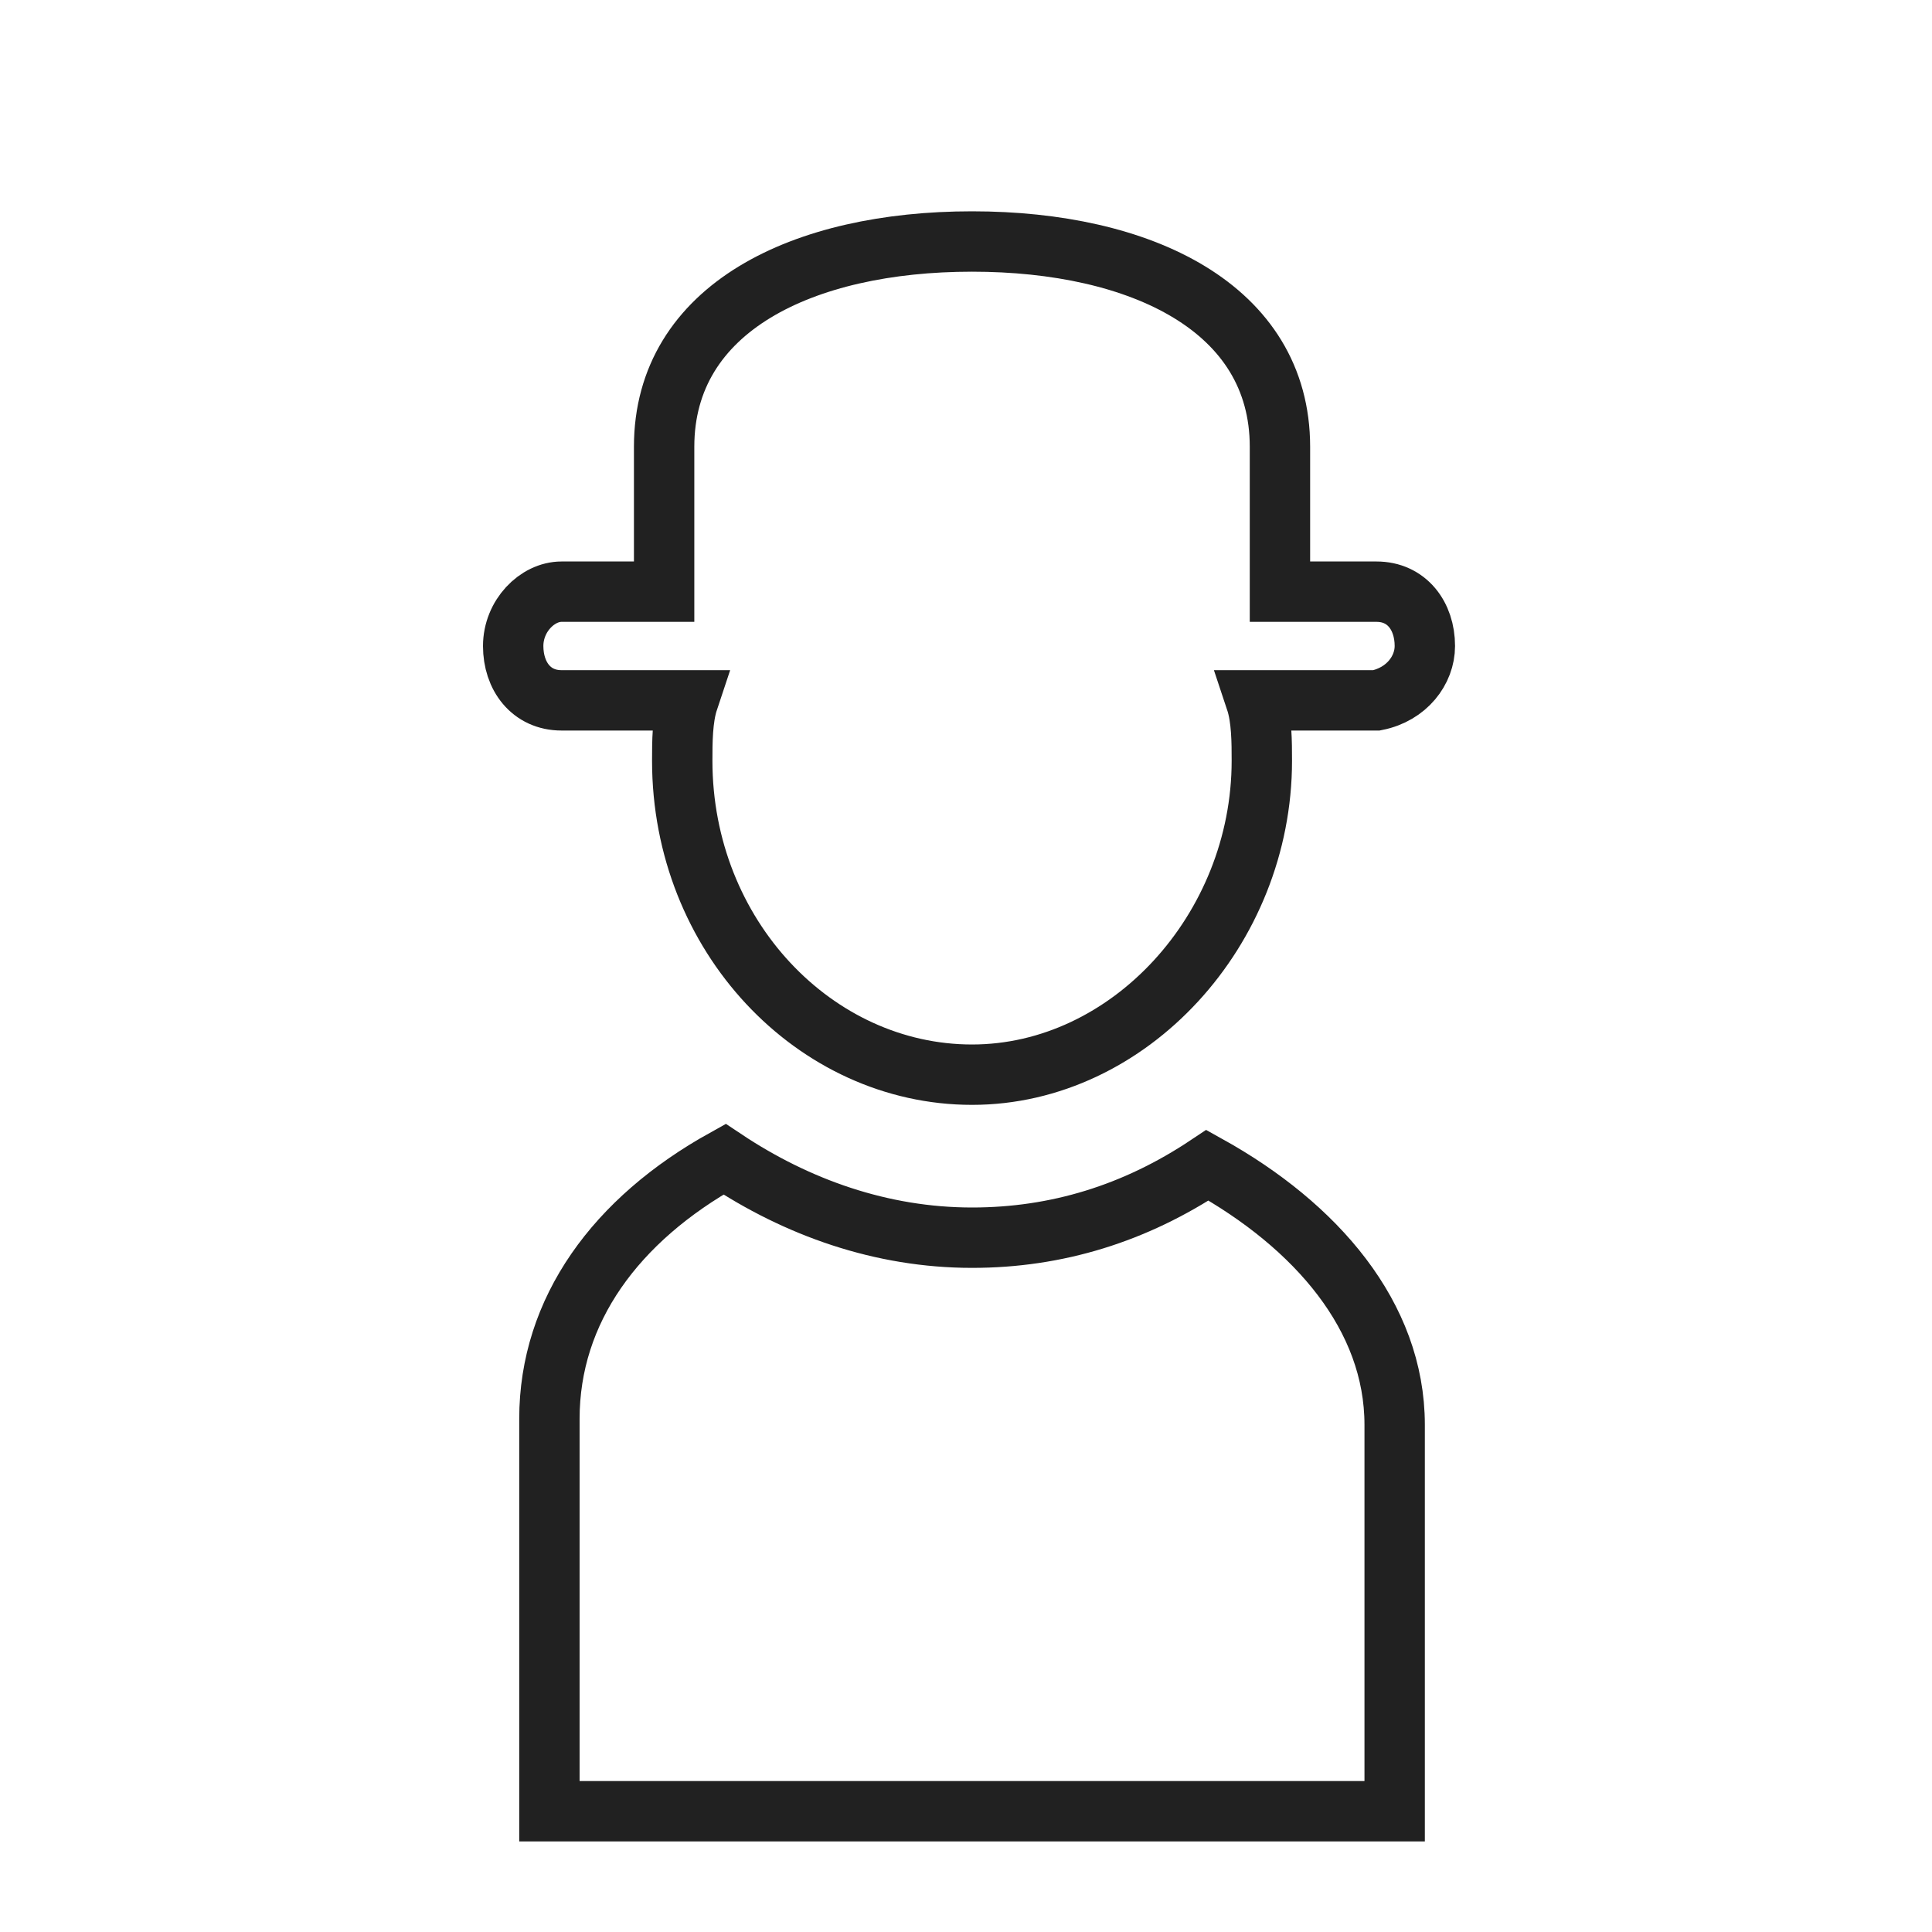 <?xml version="1.0" encoding="utf-8"?>
<!-- Generator: Adobe Illustrator 25.0.0, SVG Export Plug-In . SVG Version: 6.00 Build 0)  -->
<svg version="1.1" xmlns="http://www.w3.org/2000/svg" xmlns:xlink="http://www.w3.org/1999/xlink" x="0px" y="0px" width="32px"
	 height="32px" viewBox="0 0 32 32" style="enable-background:new 0 0 32 32;" xml:space="preserve">
<style type="text/css">
	.st0{fill:none;stroke:#212121;stroke-linejoin:round;stroke-miterlimit:10;}
	.st1{fill:none;stroke:#212121;stroke-miterlimit:10;}
	.st2{fill:none;stroke:#212121;stroke-linecap:square;stroke-linejoin:round;stroke-miterlimit:10;}
	.st3{fill:none;stroke:#212121;stroke-linecap:round;stroke-linejoin:round;stroke-miterlimit:10;}
	.st4{fill:none;stroke:#212121;stroke-linecap:round;stroke-miterlimit:10;}
	.st5{fill:#212121;}
	.st6{fill:none;stroke:#212121;stroke-linecap:square;stroke-linejoin:round;}
	.st7{fill:none;stroke:#212121;stroke-width:0.97;stroke-linejoin:round;stroke-miterlimit:10;}
	.st8{fill:#212121;stroke:#212121;stroke-linejoin:round;stroke-miterlimit:10;}
	.st9{display:none;fill:none;stroke:#212121;stroke-miterlimit:10;}
	.st10{fill:none;stroke:#212121;stroke-linecap:square;stroke-miterlimit:10;}
	.st11{fill:none;stroke:#212121;stroke-width:1.003;stroke-miterlimit:10;}
	.st12{fill:#212121;stroke:#212121;stroke-miterlimit:10;}
	.st13{fill:none;stroke:#212121;stroke-width:1.03;stroke-linejoin:round;stroke-miterlimit:10;}
	.st14{fill:none;stroke:#212121;stroke-width:0.907;stroke-linejoin:round;stroke-miterlimit:10;}
	.st15{fill:#FFFFFF;}
	.st16{fill:#333333;}
	.st17{fill:none;stroke:#FFFFFF;stroke-linejoin:round;stroke-miterlimit:10;}
	.st18{clip-path:url(#SVGID_3_);}
	.st19{clip-path:url(#SVGID_4_);fill:none;stroke:#FFFFFF;stroke-linejoin:round;stroke-miterlimit:10;}
	.st20{fill:none;stroke:#FFFFFF;stroke-linecap:round;stroke-linejoin:round;stroke-miterlimit:10;}
	.st21{fill:none;stroke:#333333;stroke-linejoin:round;stroke-miterlimit:10;}
</style>
<g id="cat-pg">
	<path class="st1" d="M22.8,9.8h-1.6V7.4c0-2.3-2.3-3.4-5.1-3.4s-5.1,1.1-5.1,3.4v2.4H9.3c-0.4,0-0.8,0.4-0.8,0.9s0.3,0.9,0.8,0.9
		h2.1c-0.1,0.3-0.1,0.7-0.1,1c0,2.9,2.2,5.2,4.8,5.2c2.6,0,4.8-2.4,4.8-5.2c0-0.3,0-0.7-0.1-1h2c0.5-0.1,0.8-0.5,0.8-0.9
		C23.6,10.2,23.3,9.8,22.8,9.8z"/>
	<path class="st1" d="M20,19.3c-1.2,0.8-2.5,1.2-3.9,1.2c-1.5,0-2.9-0.5-4.1-1.3c-1.8,1-2.9,2.5-2.9,4.3V30h14v-6.4
		C23.1,21.8,21.8,20.3,20,19.3z"/>
</g>
<g id="Guidelines">
</g>
</svg>

